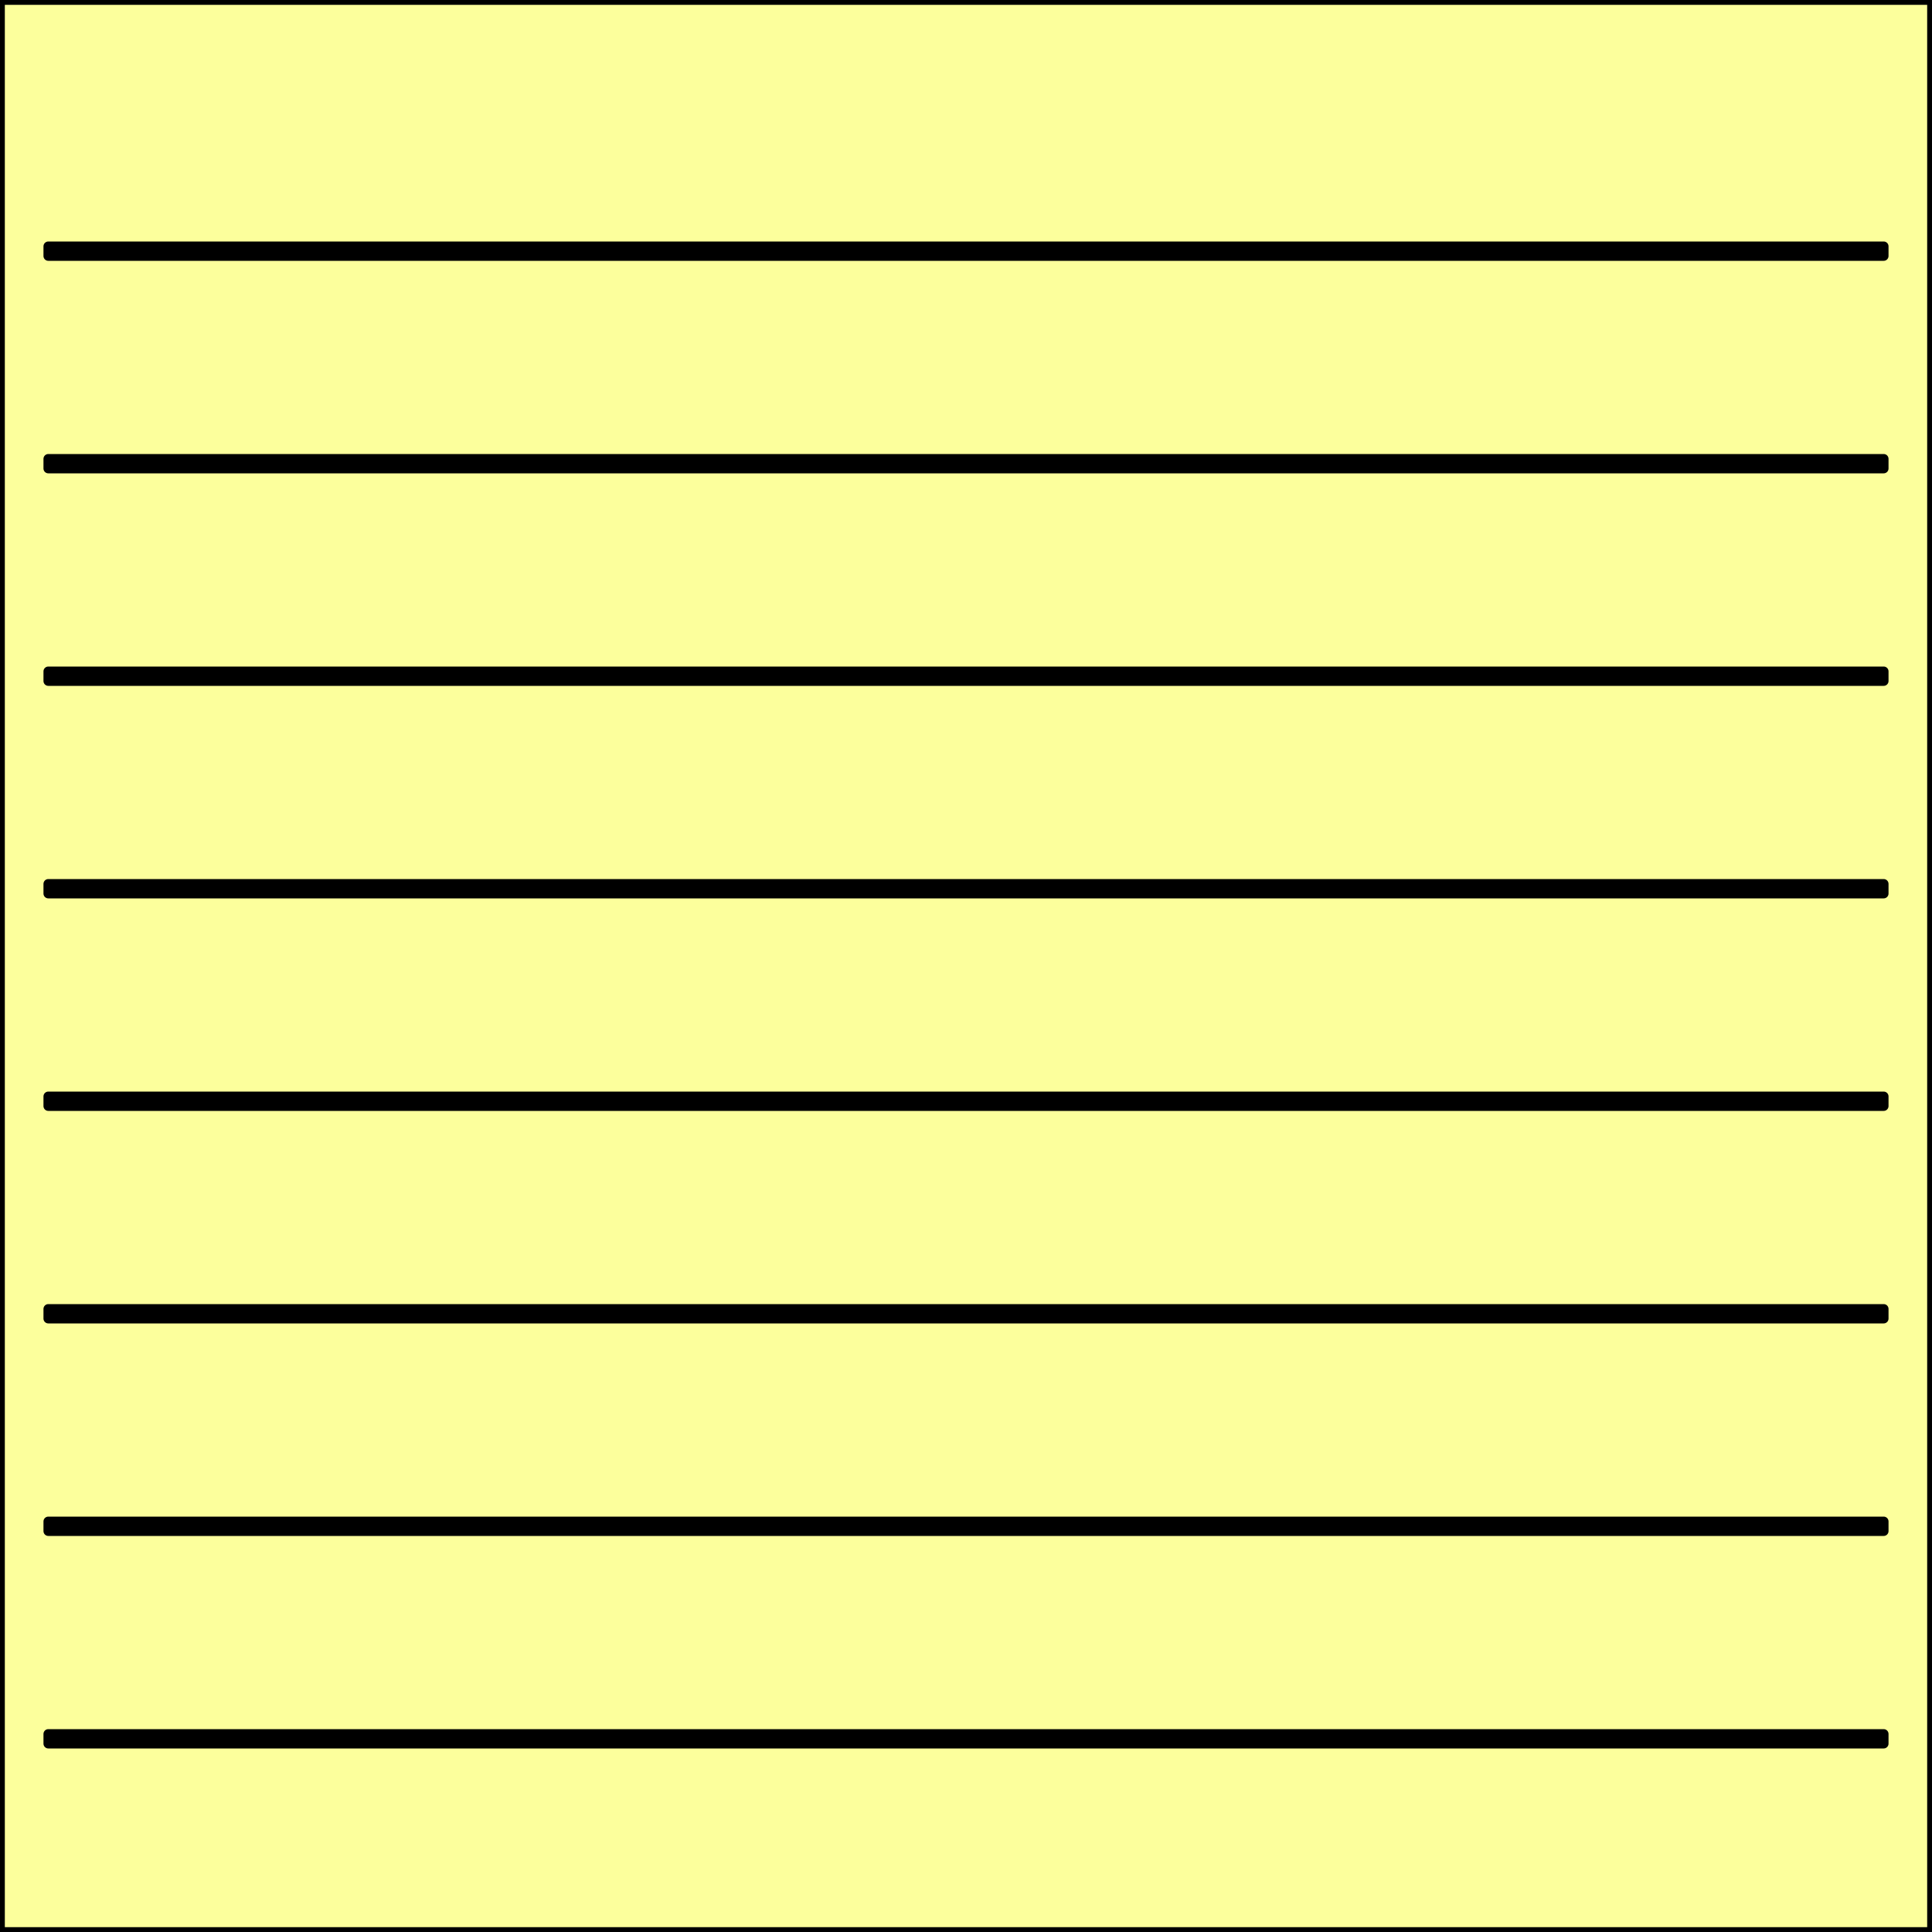 ﻿<?xml version="1.0" encoding="utf-8"?>
<!DOCTYPE svg PUBLIC "-//W3C//DTD SVG 1.1//EN" "http://www.w3.org/Graphics/SVG/1.1/DTD/svg11.dtd">
<svg xmlns="http://www.w3.org/2000/svg" xmlns:xlink="http://www.w3.org/1999/xlink" version="1.1" baseProfile="full" width="200" height="200" viewBox="0 0 200.00 200.00" enable-background="new 0 0 200.00 200.00" xml:space="preserve">
	<rect x="0" y="0" width="200.00" height="200.00" fill="#808080" stroke="none"/>
	<rect x="-4.31843e-005" y="6.10352e-005" fill="#FCFF9C" fill-opacity="1" stroke-linejoin="round" stroke="#000000" stroke-opacity="1" width="200" height="200"/>
	<rect x="5" y="25.5" fill="#FCFF9C" fill-opacity="1" stroke-linejoin="round" stroke="#000000" stroke-opacity="1" width="190" height="1"/>
	<rect x="5" y="47.5" fill="#FCFF9C" fill-opacity="1" stroke-linejoin="round" stroke="#000000" stroke-opacity="1" width="190" height="1"/>
	<rect x="5" y="69.5" fill="#FCFF9C" fill-opacity="1" stroke-linejoin="round" stroke="#000000" stroke-opacity="1" width="190" height="1"/>
	<rect x="5" y="91.5" fill="#FCFF9C" fill-opacity="1" stroke-linejoin="round" stroke="#000000" stroke-opacity="1" width="190" height="1"/>
	<rect x="5" y="113.5" fill="#FCFF9C" fill-opacity="1" stroke-linejoin="round" stroke="#000000" stroke-opacity="1" width="190" height="1"/>
	<rect x="5" y="135.5" fill="#FCFF9C" fill-opacity="1" stroke-linejoin="round" stroke="#000000" stroke-opacity="1" width="190" height="1"/>
	<rect x="5" y="157.5" fill="#FCFF9C" fill-opacity="1" stroke-linejoin="round" stroke="#000000" stroke-opacity="1" width="190" height="1"/>
	<rect x="5" y="179.5" fill="#FCFF9C" fill-opacity="1" stroke-linejoin="round" stroke="#000000" stroke-opacity="1" width="190" height="1"/>
</svg>
